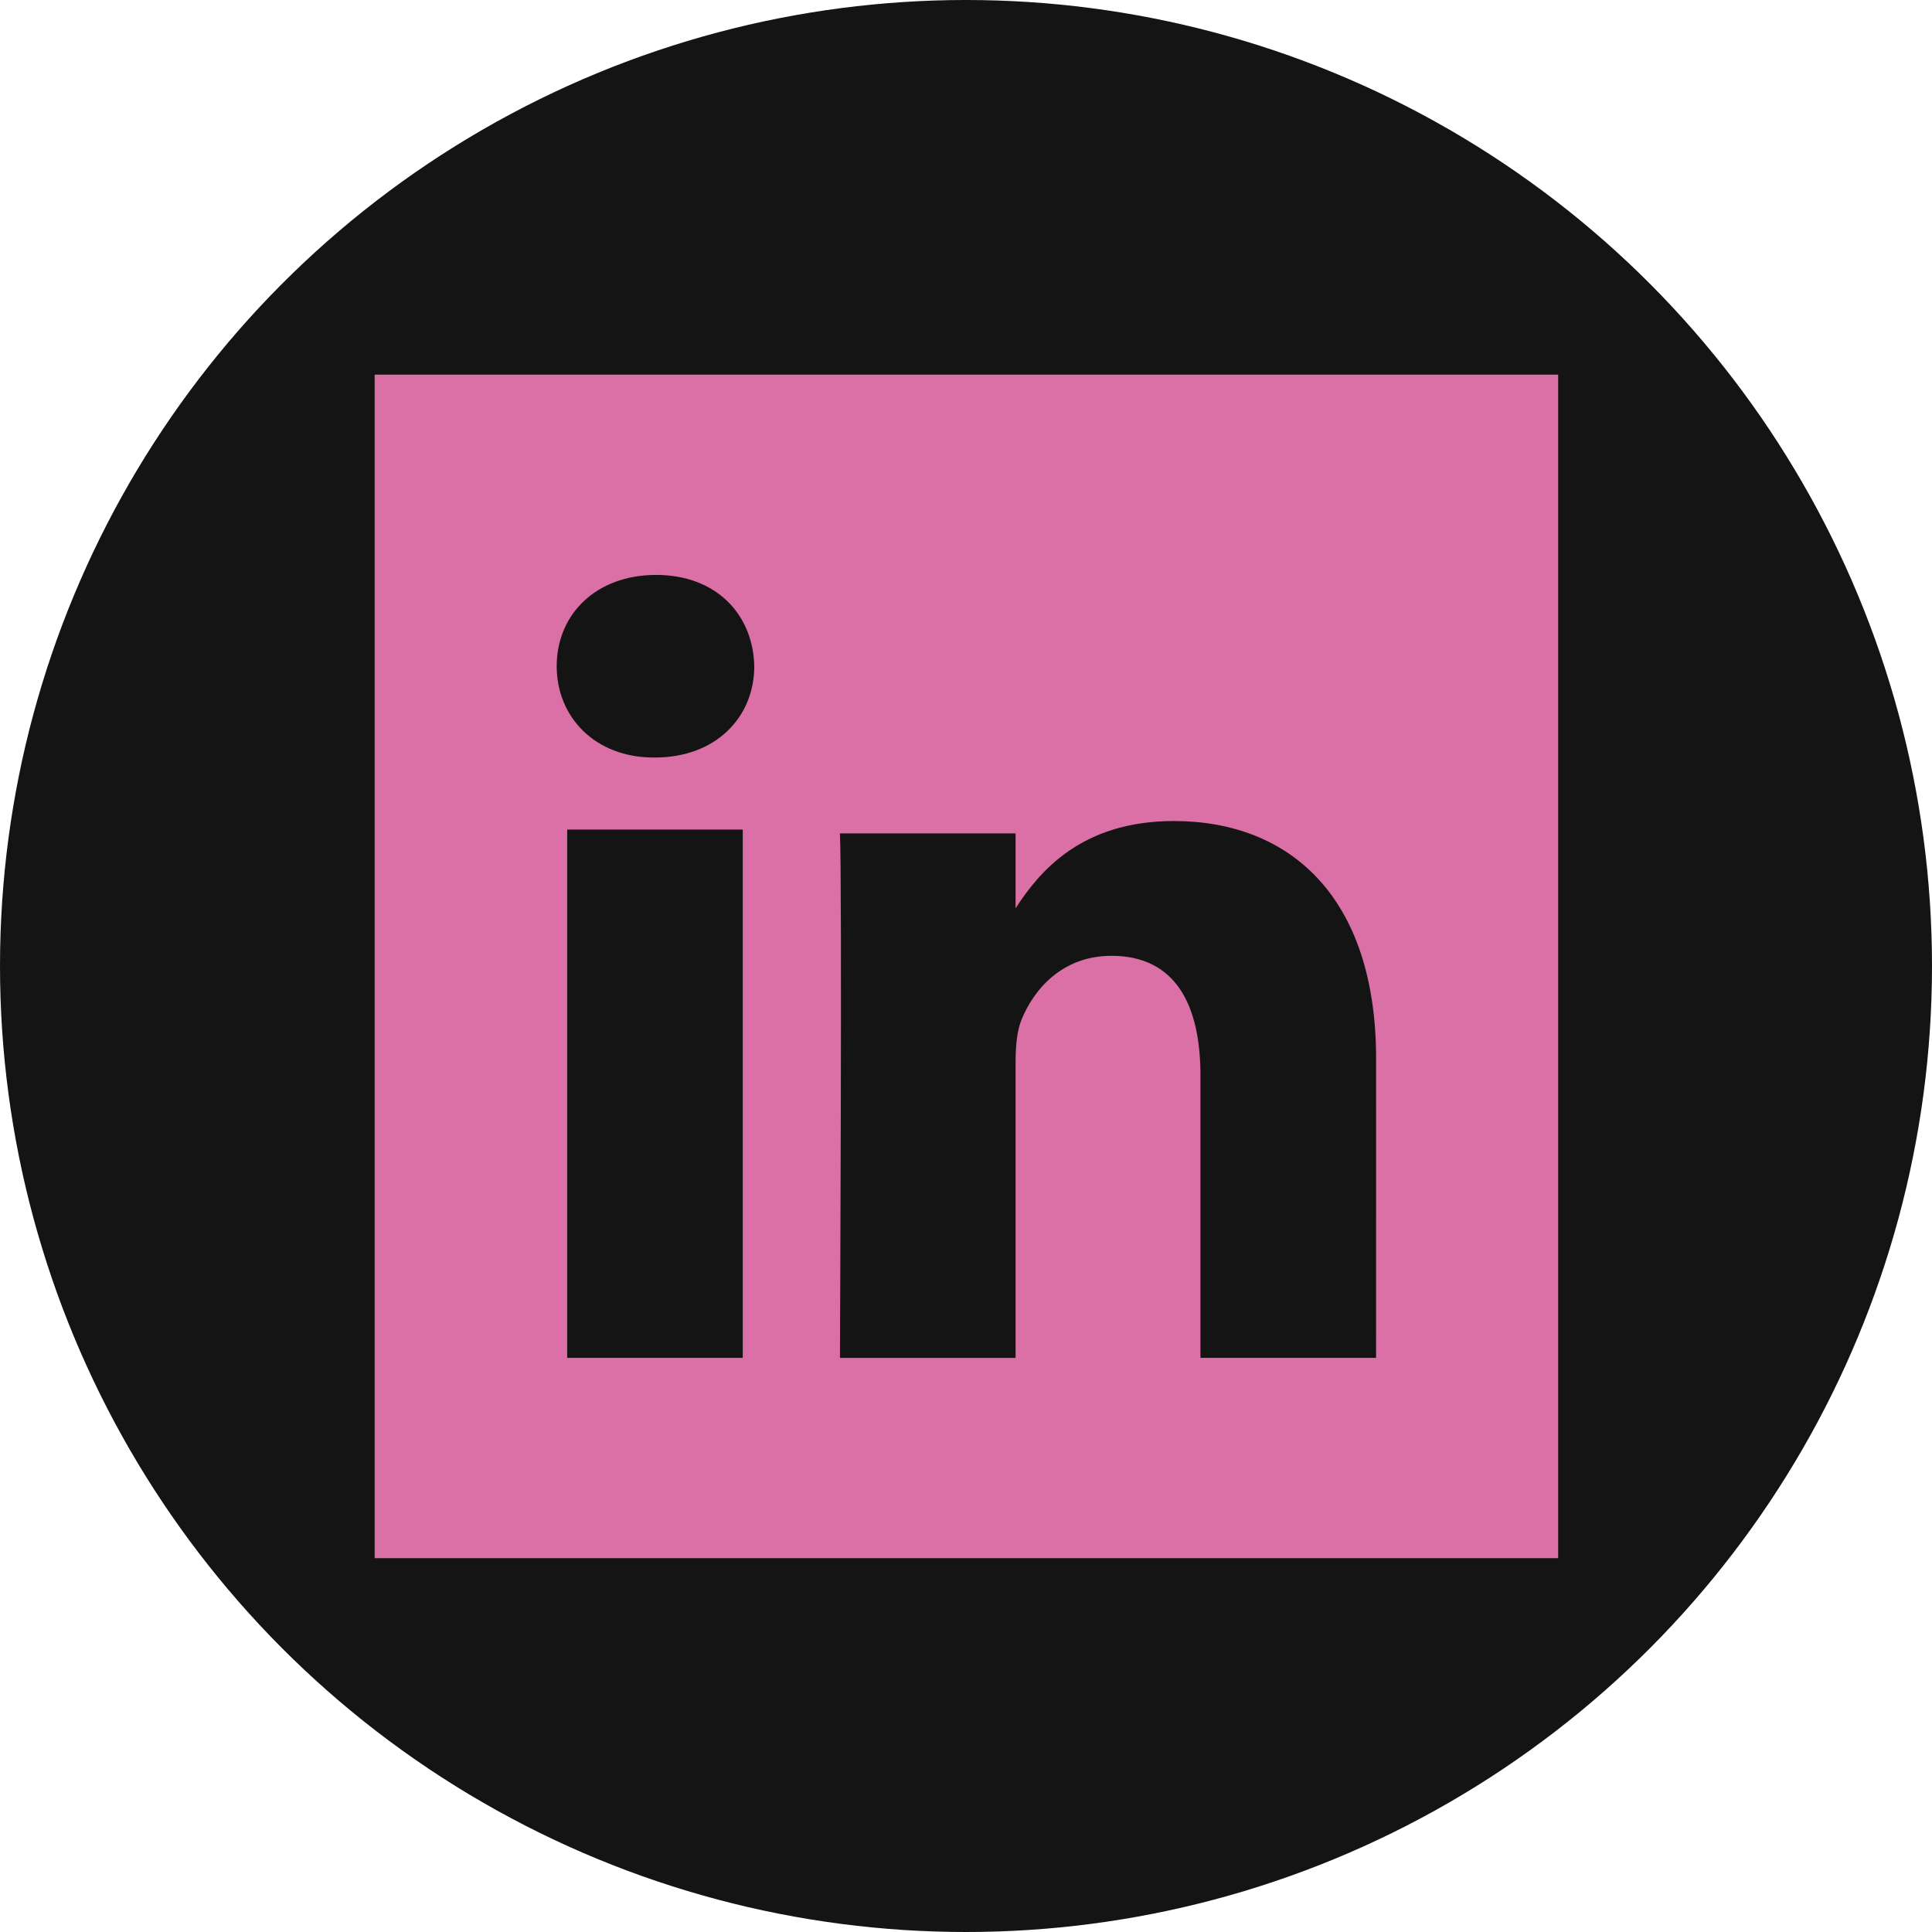 <?xml version="1.0" encoding="UTF-8" standalone="no"?>
<svg xmlns="http://www.w3.org/2000/svg" viewBox="0 0 512 512">
    <circle style="fill: #141414" cx="256" cy="256" r="256"/>
    <path style="fill: #DB70A6" d="m99.29,99.29 0.00,313.64 313.64,-0.00-0.00,-313.64zm97.55,260.56-46.53,2.8e-4-8.9e-4,-140.00 46.53,-3e-4zm-23.27,-159.10-0.31,-5e-5c-15.61,10e-5-25.73,-10.75-25.73,-24.20-9e-5,-13.74 10.41,-24.19 26.34,-24.19 15.93,-1.4e-4 25.72,10.45 26.02,24.19 0.00,13.44-10.09,24.20-26.33,24.20zm191.10,159.10-46.54,2.9e-4-4.8e-4,-74.90c-1.4e-4,-18.81-6.72,-31.65-23.57,-31.65-12.87,4e-5-20.51,8.65-23.88,17.02-1.22,2.99-1.54,7.15-1.54,11.35l5e-4,78.19-46.55,3e-4c0.00,0.00 0.62,-126.86-7e-4,-139.00l46.55,-8e-5v19.84c6.18,-9.52 17.22,-23.12 41.95,-23.12 30.63,-2.2e-4 53.59,20.00 53.59,63.00z"/>
</svg>

